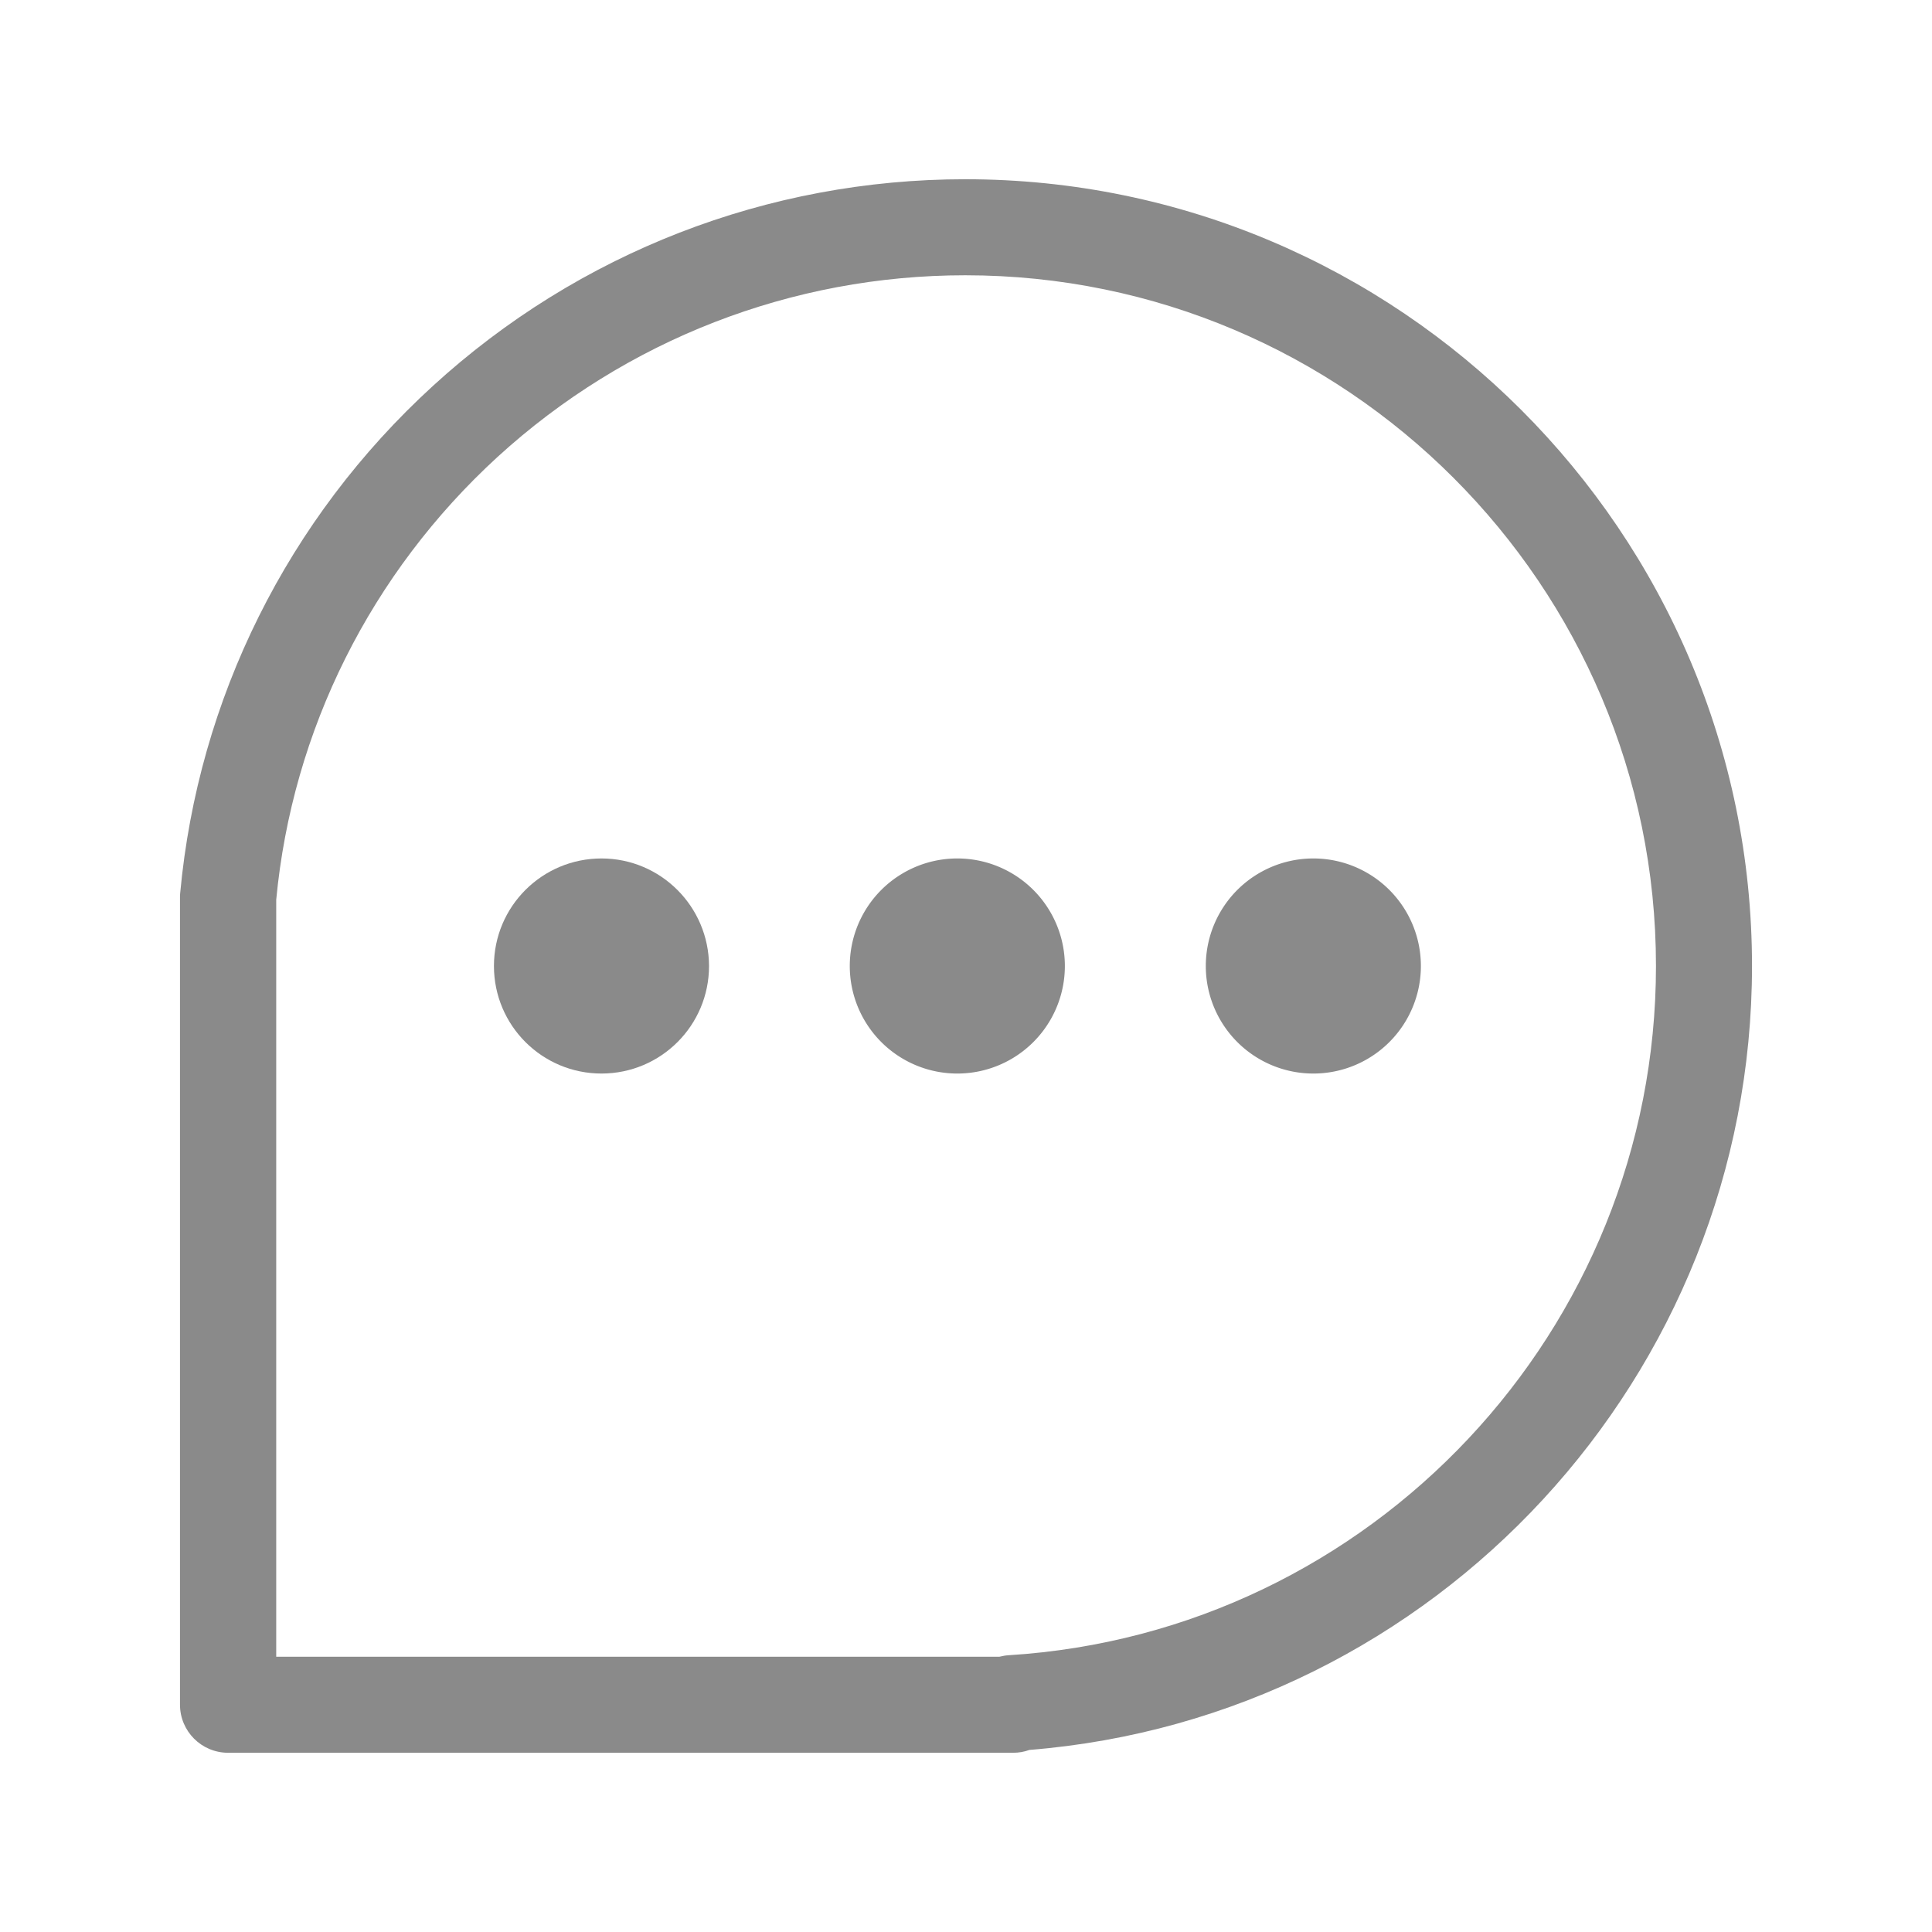 <?xml version="1.0" standalone="no"?><!DOCTYPE svg PUBLIC "-//W3C//DTD SVG 1.1//EN" "http://www.w3.org/Graphics/SVG/1.1/DTD/svg11.dtd"><svg t="1652086876208" class="icon" viewBox="0 0 1024 1024" version="1.1" xmlns="http://www.w3.org/2000/svg" p-id="19433" xmlns:xlink="http://www.w3.org/1999/xlink" width="200" height="200"><defs><style type="text/css"></style></defs><path d="M537 929H120.9c-14.1 0-25.5-11.4-25.5-25.5V475.7c0-0.8 0-1.6 0.1-2.3 9.5-103 57-198.5 133.9-268.8C306.7 133.9 406.9 95 511.6 95c229.9 0 417 187.1 417 417 0 217.1-167.6 398.2-383 415.5-2.7 1-5.6 1.5-8.6 1.5z m-390.6-50.9h383.3c1.6-0.4 3.3-0.7 5-0.8 192.3-12 343-172.4 343-365.3 0-201.9-164.2-366.1-366.1-366.1-91.9 0-179.9 34.2-247.8 96.2-67.2 61.5-108.9 144.9-117.4 234.8v401.2z" p-id="19434" fill="#8a8a8a"></path><path d="M318.8 455c-31.5 0-57 25.5-57 57s25.5 57 57 57 57-25.5 57-57c-0.1-31.5-25.6-57-57-57z" p-id="19435" fill="#8a8a8a"></path><path d="M507.4 512m-57 0a57 57 0 1 0 114 0 57 57 0 1 0-114 0Z" p-id="19436" fill="#8a8a8a"></path><path d="M696.1 512m-57 0a57 57 0 1 0 114 0 57 57 0 1 0-114 0Z" p-id="19437" fill="#8a8a8a"></path></svg>